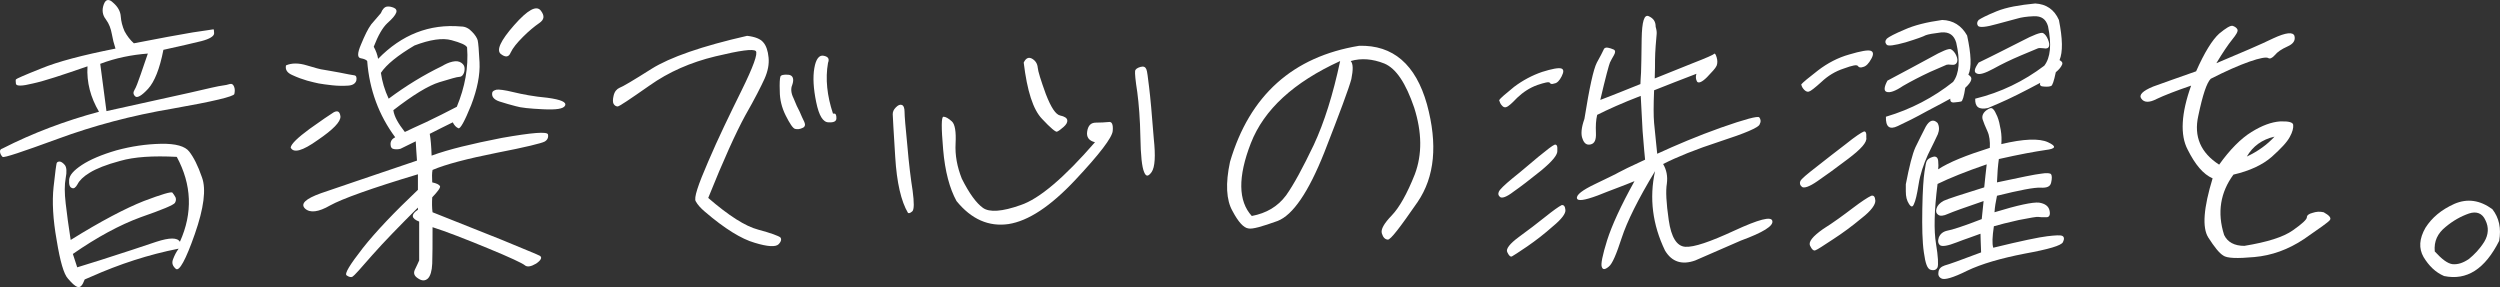 <?xml version="1.0" encoding="UTF-8"?><svg id="_レイヤー_2" xmlns="http://www.w3.org/2000/svg" width="482.09" height="55.37" viewBox="0 0 482.09 55.37"><rect x="0" y="0" width="482.09" height="55.37" fill="#333333" stroke="none"/><defs><style>.cls-1{fill:#fff;}</style></defs><g id="_レイヤー_1-2"><g><path class="cls-1" d="M19.09,21.55c-1.62-2.76-2.4-5.64-2.22-8.76-4.86,1.68-8.28,2.82-10.5,3.3-2.16,.54-3.24,.54-3.3,.06-.06-.42-.06-.72,0-.84s1.68-.84,4.86-2.1c3.18-1.32,7.98-2.58,14.34-3.84-.3-.9-.54-1.86-.72-2.88-.18-.96-.48-1.86-1.14-2.76-.66-.84-.78-1.8-.42-2.82,.36-1.08,1.02-1.2,1.86-.36,.9,.78,1.38,1.68,1.44,2.64,.06,.9,.3,1.86,.72,2.82,.48,.9,1.08,1.68,1.8,2.34,4.98-.96,8.76-1.68,11.34-2.1,2.58-.36,3.96-.6,4.02-.6s.12,.3,.12,.78c0,.54-.84,1.08-2.46,1.5-1.68,.42-4.08,.96-7.32,1.68-.72,3.72-1.74,6.18-2.94,7.5-1.26,1.38-2.1,1.8-2.46,1.5-.42-.36-.48-.78-.18-1.26,.3-.48,.66-1.44,1.2-3,.54-1.5,.96-2.88,1.38-4.02-3.12,.24-6.18,.84-9.18,1.98l1.2,9.12c7.08-1.56,12.48-2.76,16.02-3.54,3.6-.84,5.7-1.32,6.3-1.38,.6-.06,1.02-.18,1.44-.3s.66,.06,.84,.48c.18,.42,.18,.9,.06,1.44-.12,.48-4.08,1.44-11.94,2.82-7.86,1.32-15.24,3.3-22.08,5.82C4.27,29.29,.73,30.49,.49,30.25s-.42-.54-.48-.9c-.06-.36,.06-.6,.48-.72,5.88-3,12.12-5.34,18.6-7.08Zm-2.76,32.34c-.42,1.14-.84,1.62-1.38,1.44-.54-.18-1.08-.72-1.86-1.62-.78-.84-1.5-3.3-2.16-7.38-.72-4.02-.9-7.44-.6-10.26,.3-2.88,.54-4.44,.6-4.62,.06-.18,.3-.3,.54-.3,.3,0,.66,.24,1.02,.66,.36,.42,.42,1.32,.18,2.52-.24,1.26-.24,2.88,0,4.92,.24,2.04,.54,4.38,.96,7.02,5.88-3.66,10.62-6.12,14.1-7.5,3.48-1.32,5.34-1.86,5.52-1.62,.18,.24,.42,.54,.6,.9,.12,.36,.12,.66-.12,1.08-.3,.42-2.46,1.32-6.6,2.76-4.08,1.5-8.4,3.84-13.08,7.08l.84,2.58,4.44-1.38c4.62-1.5,8.22-2.64,10.8-3.54,2.58-.84,4.08-.84,4.56,0,2.52-5.58,2.28-11.04-.6-16.38-4.62-.24-8.22,0-10.92,.78-2.7,.72-4.62,1.5-5.88,2.28-1.2,.72-1.98,1.5-2.34,2.22-.36,.66-.72,.9-1.08,.72-.42-.12-.6-.66-.54-1.56,.06-.9,.84-1.8,2.46-2.88,1.56-1.02,3.78-1.98,6.66-2.82,2.88-.78,5.7-1.2,8.58-1.26s4.68,.48,5.46,1.5c.84,1.08,1.68,2.7,2.46,4.98,.84,2.28,.36,5.94-1.38,10.92-1.74,4.98-3,7.26-3.66,6.72-.6-.54-.84-1.08-.54-1.86,.3-.78,.6-1.38,1.08-2.04-5.82,1.14-11.46,3-16.86,5.4l-1.26,.54Z"/><path class="cls-1" d="M59.17,12.61c1.62,.48,2.64,.78,3.24,.84,.54,.12,1.56,.24,3.06,.54,1.44,.3,2.46,.48,2.88,.54,.36,.06,.48,.42,.36,1.02-.18,.54-.66,.9-1.56,.96-.96,.06-1.92,.06-3.06-.06-1.08-.12-1.98-.24-2.64-.36-.6-.12-1.32-.3-2.22-.54-.84-.24-1.86-.6-2.88-1.08-.96-.42-1.38-1.02-1.2-1.86,1.08-.48,2.46-.48,4.02,0Zm.54,12.24c2.28-1.62,3.84-2.7,4.62-3.18,.78-.42,1.2-.18,1.32,.78,.06,1.02-1.38,2.52-4.38,4.56-2.94,2.1-4.68,2.58-5.22,1.44,.12-.72,1.38-1.92,3.66-3.6Zm9.84-13.62c-.66-.12-.66-.96,.06-2.64,.72-1.74,1.32-3,1.98-3.9l1.86-2.16c.3-.78,.72-1.2,1.2-1.26,.42-.06,.9,.06,1.32,.24,.42,.18,.6,.54,.42,.96-.18,.48-.72,1.14-1.68,1.98-.96,.9-1.8,2.4-2.64,4.56,.42,.78,.72,1.56,.84,2.34,4.56-4.68,9.9-6.78,16.02-6.24,.78,0,1.5,.36,2.1,1.02,.6,.6,.96,1.2,1.08,1.62,.12,.48,.24,1.86,.36,4.26s-.42,5.16-1.62,8.28c-1.26,3.12-2.1,4.62-2.46,4.44-.42-.18-.78-.54-1.08-1.14-1.44,.72-2.94,1.44-4.44,2.22,.18,.96,.3,2.4,.36,4.2,3.24-1.2,7.74-2.28,13.56-3.42,5.82-1.02,8.76-1.26,8.88-.66,.12,.6-.12,1.08-.66,1.38s-3.66,1.08-9.24,2.16c-5.7,1.14-9.84,2.22-12.36,3.3-.12,.6-.12,1.38-.06,2.4,.84,.18,1.32,.42,1.5,.72,.12,.3-.42,1.02-1.5,2.16-.06,1.02-.06,1.98,.06,2.88,4.38,1.74,8.76,3.48,13.26,5.28,4.44,1.86,6.9,2.82,7.44,3.12,.48,.3,.24,.84-.72,1.5-1.02,.6-1.74,.72-2.22,.3-.42-.36-2.82-1.5-7.2-3.3-4.38-1.8-7.92-3.18-10.56-4.02,0,3.18,0,5.46-.06,7.02-.06,1.44-.36,2.4-.84,2.88-.54,.48-1.14,.48-1.86,0-.78-.48-.96-1.02-.66-1.68,.3-.66,.6-1.2,.84-1.8v-7.5c-1.56-.6-1.62-1.38-.24-2.28v-.42c-3.54,3.54-6.48,6.54-8.76,9.12-2.28,2.64-3.54,4.02-3.84,4.2-.3,.18-.72,.06-1.14-.24-.48-.3,.6-2.04,3.12-5.28,2.52-3.18,6.06-6.9,10.62-11.22v-3c-9,2.7-14.64,4.74-16.92,6-2.28,1.32-3.9,1.5-4.86,.6-.9-.9,.06-1.86,3.06-2.94,3-1.02,9.12-3.12,18.54-6.3-.12-1.5-.18-2.7-.24-3.72-1.02,.48-1.92,.96-2.94,1.44-.42,.12-.84,.12-1.26,.06-.42-.06-.66-.36-.66-.96s.3-1.02,.9-1.32c-3.12-4.2-4.98-9.12-5.4-14.7-.18-.24-.6-.42-1.26-.54Zm5.4,7.8c3.3-2.46,6.72-4.56,10.32-6.3,.6-.36,1.2-.66,1.98-.84,.78-.18,1.32-.06,1.74,.24,.42,.3,.6,.66,.6,1.08s-.06,.78-.24,1.08c-.18,.36-.48,.54-.84,.54s-1.62,.36-3.78,1.02c-2.16,.66-5.16,2.52-8.88,5.4,.18,1.26,.96,2.58,2.22,4.2,.72-.36,2.16-1.02,4.14-1.92,1.92-.9,3.9-1.92,5.88-2.94,1.56-3.78,2.28-7.56,1.98-11.46-.24-.48-1.26-.9-3-1.38-1.74-.48-4.14-.12-7.14,1.02-3.24,1.92-5.4,3.66-6.48,5.28,.24,1.68,.72,3.3,1.5,4.98Zm20.82-1.74c.42-.06,1.56,.06,3.24,.48,1.74,.42,3.9,.84,6.54,1.08,2.64,.36,3.72,.84,3.42,1.5-.3,.66-1.74,.84-4.26,.72-2.58-.12-4.32-.3-5.28-.6-.96-.24-1.98-.54-3.12-.9-1.08-.36-1.56-.96-1.38-1.74,.06-.24,.36-.42,.84-.54Zm8.22-12.84c-.96,.66-2.04,1.56-3.12,2.64-1.2,1.2-1.98,2.16-2.4,3.06-.36,.9-1.02,.96-1.92,.24-.84-.72-.06-2.52,2.58-5.52,2.64-3,4.32-3.9,5.16-2.82,.78,1.02,.66,1.74-.3,2.4Z"/><path class="cls-1" d="M134.17,38.83c-.42-.6,.42-3.12,2.4-7.68,1.92-4.5,4.14-9.06,6.42-13.68,2.28-4.62,3.18-7.14,2.76-7.62-.48-.48-3.06-.12-7.8,1.02-4.74,1.14-9,3-12.72,5.64-3.78,2.64-5.82,4.02-6.12,4.02s-.6-.18-.78-.48-.18-.9,0-1.62c.18-.78,.6-1.26,1.14-1.5,.54-.18,2.58-1.38,6.18-3.66,3.54-2.22,9.72-4.38,18.42-6.36,1.56,.18,2.58,.6,3.12,1.26,.54,.6,.9,1.62,1.02,2.94,.12,1.26-.12,2.58-.78,4.08-.66,1.44-1.86,3.84-3.72,7.08-1.8,3.3-4.2,8.58-7.14,15.9,3.96,3.42,7.14,5.46,9.66,6.12,2.46,.66,3.9,1.2,4.26,1.5,.24,.3,.18,.78-.36,1.32s-2.1,.48-4.62-.3c-2.52-.72-5.76-2.7-9.6-6-.78-.66-1.38-1.32-1.74-1.98Zm18.84-19.92c.42,1.08,.84,1.98,1.2,2.64,.3,.72,.6,1.38,.9,1.98,.24,.54,.12,.96-.36,1.14-.48,.24-.96,.3-1.44,.18-.42-.12-1.02-1.02-1.8-2.58-.78-1.56-1.14-3.12-1.14-4.68-.06-1.5,0-2.46,.12-2.82,.12-.3,.6-.42,1.5-.36s1.2,.78,.78,1.98c-.3,.66-.24,1.56,.24,2.52Zm7.92,3c.24,0,.36,.3,.36,.9s-.54,.84-1.5,.78c-1.08,0-1.86-1.26-2.4-3.9-.54-2.64-.66-4.8-.36-6.54,.3-1.8,.96-2.58,1.8-2.4,.9,.18,1.14,.6,.84,1.38-.54,3.06-.18,6.36,.96,9.78h.3Z"/><path class="cls-1" d="M172.63,30.25c-.3-4.98-.48-7.74-.48-8.22s.18-.9,.6-1.32,.78-.6,1.14-.48c.36,.12,.54,.6,.54,1.32,0,.78,.18,2.94,.54,6.54,.3,3.54,.66,6.42,1.02,8.7,.3,2.28,.3,3.6-.06,3.96-.42,.36-.66,.42-.84,.3-1.32-2.22-2.16-5.82-2.46-10.8Zm9.24-1.44c-.36-4.2-.36-6.3,.06-6.3s.96,.3,1.62,.9c.6,.54,.84,1.98,.72,4.26s.3,4.5,1.2,6.78c1.44,2.88,2.82,4.74,4.08,5.64,1.26,.9,3.72,.72,7.26-.54,3.6-1.2,8.4-5.28,14.34-12.12-1.2-.3-1.68-1.02-1.5-2.1,.18-1.14,.72-1.68,1.68-1.68s1.8-.06,2.46-.12c.6-.12,.9,.42,.78,1.74-.12,1.26-2.52,4.44-7.26,9.48-4.74,5.04-9,7.86-12.84,8.46-3.78,.54-7.14-.9-10.02-4.44-1.32-2.4-2.22-5.7-2.58-9.96Zm17.1-17.52c.66,.36,1.08,.96,1.14,1.74,.06,.72,.6,2.46,1.56,5.1,1.02,2.64,1.92,3.96,2.76,4.14,.84,.18,1.32,.48,1.38,.9,.06,.42-.18,.84-.72,1.32s-.96,.78-1.26,.9c-.24,.12-1.26-.72-2.88-2.46-1.74-1.8-2.88-5.4-3.54-10.86,.42-.9,.96-1.08,1.56-.78Zm23.1,21.9c-.66,.9-1.08,.9-1.44,0-.42-.96-.66-3.18-.72-6.72-.06-3.48-.3-6.42-.6-8.7-.36-2.28-.48-3.66-.42-4.08,.06-.36,.42-.6,1.02-.78s.96,0,1.14,.42c.18,.36,.3,1.56,.54,3.48,.24,1.92,.54,5.22,.9,9.9,.36,3.36,.24,5.52-.42,6.48Z"/><path class="cls-1" d="M275.17,20.11c2.1,7.74,1.5,13.98-1.8,18.84-3.36,4.86-5.22,7.32-5.76,7.26-.54-.06-.9-.42-1.14-1.2-.24-.78,.42-1.92,1.92-3.48,1.44-1.5,2.94-4.14,4.44-7.92,1.44-3.84,1.38-8.1-.12-12.84-1.62-4.74-3.48-7.56-5.76-8.52-2.28-.9-4.44-1.08-6.48-.48,.48,.54,.48,1.68,.12,3.48-.48,1.8-2.22,6.48-5.22,14.16-3.06,7.68-6.06,12.06-9,13.2-3,1.08-4.86,1.62-5.64,1.44-.9-.12-1.92-1.2-3.06-3.36-1.2-2.1-1.38-5.28-.48-9.48,3.78-12.84,12.12-20.28,24.9-22.38,6.54-.18,10.92,3.6,13.08,11.28Zm-33.96,7.5c-2.52,6.48-2.46,11.16,.18,14.04,2.82-.54,4.98-1.8,6.6-3.96,1.5-2.1,3.24-5.34,5.34-9.72,2.04-4.38,3.72-9.72,5.1-16.2-8.94,4.08-14.7,9.36-17.22,15.84Z"/><path class="cls-1" d="M297.19,32.89c-2.16,1.74-3.96,3.12-5.34,4.08-1.32,1.02-2.22,1.32-2.58,1.02-.36-.3-.42-.6-.24-1.02,.18-.42,1.02-1.26,2.7-2.64,1.68-1.32,3.3-2.76,4.98-4.14,1.68-1.38,2.64-2.1,3.06-2.28,.42-.12,.6,.24,.54,1.08,.12,.84-.96,2.1-3.12,3.9Zm-5.22-16.14c1.68-1.26,3.48-2.22,5.4-2.88,1.92-.6,3.18-.84,3.72-.66,.48,.18,.48,.66,.06,1.5s-.9,1.32-1.38,1.38c-.54,.18-.78,.12-.9-.12-.18-.24-.96-.06-2.4,.42-1.5,.54-2.76,1.38-3.9,2.46-1.08,1.14-1.8,1.74-2.1,1.8-.3,.12-.6,0-.84-.3-.3-.3-.42-.66-.54-1.02,.24-.42,1.2-1.2,2.88-2.58Zm9.9,23.76c.06,.66-.72,1.74-2.4,3.12-1.62,1.44-3.24,2.7-4.98,3.9-1.68,1.14-2.7,1.8-2.94,1.92-.3,.12-.6-.18-.9-.84-.3-.6,.48-1.62,2.28-2.94,1.8-1.32,3.48-2.58,5.04-3.84,1.5-1.2,2.58-1.98,3.18-2.28,.42-.06,.66,.24,.72,.96Zm17.58-33.78c-.06,.54-.12,1.26-.18,2.16-.06,.96-.12,1.86-.12,2.64,0,.84,0,2.04-.06,3.6,2.28-.9,4.68-1.86,7.32-2.94,2.64-1.02,3.96-1.62,4.14-1.8,.12-.18,.3,.06,.48,.66s.18,1.14,0,1.62c-.24,.54-.9,1.2-1.86,2.22-1.02,1.02-1.68,1.2-1.92,.84-.24-.42-.3-.96-.12-1.5-2.94,1.14-5.64,2.16-8.16,3.18-.12,2.88-.12,4.98,0,6.3,.12,1.38,.24,2.58,.36,3.6,.12,1.08,.18,1.8,.24,2.34,3.66-1.68,7.74-3.42,12.3-5.04,4.62-1.62,7.08-2.28,7.38-1.98,.3,.36,.36,.84,.06,1.38-.24,.6-2.76,1.68-7.56,3.24s-8.46,3.06-11.04,4.38c.66,1.14,.9,2.34,.72,3.78-.24,1.38-.12,3.72,.36,7.02,.48,3.36,1.56,5.04,3.18,5.16,1.68,.12,4.8-.96,9.48-3.12,4.68-2.16,7.14-2.82,7.32-1.86,.24,.96-1.8,2.22-6.06,3.78l-8.82,3.84c-2.52,.9-4.5,.3-5.82-1.92-2.4-4.98-3.06-10.08-1.92-15.3-3.3,5.46-5.4,9.72-6.42,12.84-1.02,3.12-1.8,5.04-2.52,5.58-.72,.6-1.14,.6-1.32,.06-.24-.48,.12-2.28,1.02-5.16,.9-2.82,2.64-6.66,5.28-11.4-2.16,.9-4.56,1.74-7.08,2.76-2.58,.96-3.9,1.14-4.02,.54-.12-.66,1.02-1.56,3.54-2.76,2.46-1.2,4.02-1.92,4.5-2.22,.54-.3,2.22-1.14,5.1-2.46-.06-.6-.24-2.4-.48-5.52-.18-3.12-.3-5.34-.36-6.78-3.6,1.38-6.36,2.64-8.4,3.66-.24,1.02-.3,2.1-.24,3.48,.06,1.32-.24,2.04-1.02,2.22-.72,.18-1.26-.18-1.56-1.08-.36-.84-.24-2.16,.36-3.84,.96-6,1.74-9.6,2.4-10.86,.66-1.2,1.08-1.98,1.26-2.4,.12-.42,.42-.54,.84-.48,.36,.06,.72,.18,1.14,.36,.36,.18,.36,.54,.06,1.08-.3,.54-.6,1.02-.78,1.44-.18,.42-.84,2.82-1.86,7.2,2.88-1.08,5.46-2.16,7.74-3.06,0-.42,.06-1.2,.12-2.22,.06-.96,.06-3.12,.12-6.48s.48-4.8,1.38-4.38c.9,.42,1.32,1.02,1.32,2.04,.18,.6,.24,1.08,.18,1.56Z"/><path class="cls-1" d="M356.41,30.61c-2.46,1.86-4.44,3.3-5.94,4.32-1.56,1.08-2.52,1.38-2.94,1.14-.42-.3-.54-.72-.36-1.14,.18-.42,1.26-1.32,3.12-2.76s3.72-2.94,5.64-4.38c1.86-1.5,3-2.22,3.42-2.4s.6,.24,.54,1.14c.18,.9-1.02,2.22-3.48,4.08Zm-5.82-17.04c1.8-1.38,3.84-2.46,6-3.06,2.22-.66,3.6-.9,4.14-.72,.54,.18,.6,.72,.12,1.56-.48,.9-1.02,1.44-1.56,1.56-.48,.18-.84,.12-1.02-.18-.18-.3-1.08-.12-2.7,.48-1.68,.54-3.12,1.44-4.32,2.58-1.26,1.14-2.1,1.8-2.4,1.86-.24,.12-.6,0-.9-.3s-.54-.66-.6-1.08c.3-.36,1.44-1.32,3.24-2.7Zm11.04,25.08c.06,.78-.78,1.98-2.64,3.42-1.8,1.5-3.66,2.88-5.52,4.08-1.92,1.26-3,1.98-3.36,2.1-.36,.18-.72-.12-1.08-.9-.3-.72,.48-1.74,2.52-3.18,2.1-1.32,3.96-2.7,5.7-4.02,1.74-1.32,2.94-2.1,3.6-2.4,.48-.12,.72,.18,.78,.9Zm10.62-27.54c2.22-1.26,3.54-1.8,3.96-1.62,.42,.24,.78,.66,1.02,1.2,.24,.54,.3,1.02,.12,1.38-.18,.36-.48,.48-1.02,.42-.48-.06-.78-.06-.96,0-.18,.06-1.26,.54-3.18,1.38-1.92,.9-3.66,1.8-5.22,2.7-1.5,1.02-2.58,1.38-3.18,1.14-.54-.18-.48-.96,.18-2.16,3.3-1.74,6.06-3.24,8.28-4.44Zm4.38,4.68c1.2-1.62,1.38-4.14,.6-7.56-.42-1.44-1.32-2.1-2.88-1.98-1.5,.18-2.52,.36-3,.54-.42,.24-1.74,.72-3.9,1.38-2.16,.6-3.42,.78-3.66,.42-.3-.36-.3-.72,.06-1.14,.42-.36,1.56-.96,3.42-1.74,1.86-.84,4.26-1.44,7.26-1.86,2.1,.06,3.72,1.08,4.8,3,.78,3.6,.9,6.12,.24,7.56,.48,.3,.66,.6,.54,1.02-.12,.42-.48,.9-1.14,1.5-.24,1.68-.54,2.58-.78,2.64-.24,.06-.66,.12-1.32,.18-.6,.06-.84-.18-.78-.72-.78,.42-2.28,1.26-4.5,2.4-2.16,1.2-4.08,2.16-5.64,2.88-1.62,.78-2.34,.12-2.28-1.8,4.86-1.44,9.18-3.72,12.96-6.72Zm-2.94,10.08c-.36,.78-1.02,2.16-1.92,3.96-.84,1.86-1.5,3.78-1.8,5.76-.3,1.92-.6,3.18-.9,3.78-.24,.6-.54,.6-.96-.06s-.6-1.38-.6-2.4v-1.38c.66-3.42,1.26-5.82,1.86-7.14,.66-1.38,1.32-2.64,1.98-3.96,.72-1.26,1.5-1.5,2.28-.72,.36,.66,.36,1.38,.06,2.16Zm10.02,2.64c.06-1.26-.06-2.34-.48-3.24s-.72-1.68-.9-2.22c-.18-.6,0-1.2,.66-1.74,.66-.48,1.02-.6,1.32-.3,.3,.24,.54,.78,.84,1.44,.3,.72,.48,1.56,.66,2.58,.18,1.02,.18,1.92,.12,2.76,4.26-1.02,7.32-1.14,9-.36,1.68,.78,1.56,1.26-.48,1.5-2.04,.3-5.04,.84-9,1.74-.18,1.26-.3,2.82-.36,4.5,4.5-.96,7.38-1.56,8.52-1.68,1.08-.18,1.74-.12,1.92,.12,.18,.3,.18,.84,0,1.62-.18,.78-.84,1.02-2.04,.96-1.26-.06-4.02,.48-8.4,1.56-.24,1.14-.42,2.22-.48,3.18,4.5-1.38,7.38-1.98,8.58-1.86,1.14,.18,1.86,.66,2.04,1.56,.18,.84-.06,1.32-.72,1.26-.66,0-1.14,0-1.44-.06-.3-.06-1.62,.18-3.78,.6-2.16,.48-3.78,.9-4.8,1.2-.3,2.04-.36,3.36-.12,4.14,5.4-1.32,8.88-2.04,10.44-2.22s2.52-.24,2.88-.06,.42,.6,.12,1.2c-.3,.66-2.76,1.38-7.38,2.22-4.62,.9-8.34,1.98-11.1,3.3-2.76,1.38-4.38,1.8-4.92,1.5-.54-.24-.72-.72-.6-1.26,.06-.6,.48-1.02,1.2-1.26,.72-.18,3.06-1.02,7.02-2.52-.06-1.8-.12-2.94-.12-3.6-1.38,.54-2.94,1.02-4.62,1.68-1.68,.66-2.76,.84-3.18,.54-.36-.3-.48-.78-.24-1.5,.3-.72,.84-1.14,1.68-1.32,.78-.12,3.06-.84,6.6-2.22,.18-1.56,.3-2.76,.36-3.48-3.72,1.26-6,2.1-6.84,2.46-.9,.42-1.56,.48-1.92,.18-.42-.3-.48-.72-.3-1.26,.18-.54,.6-1.02,1.38-1.44,.78-.36,3.36-1.2,7.8-2.58,.18-1.62,.3-3.06,.48-4.44-4.02,1.38-7.14,2.64-9.48,3.78-.66,5.22-.72,9-.3,11.52s.48,4.08,.3,4.56c-.24,.48-.66,.66-1.32,.48-.66-.18-1.02-1.2-1.32-3.36-.3-2.04-.36-4.86-.3-8.4,.06-3.6,.24-6,.42-7.14,.18-1.2,.3-1.92,.48-2.16,.18-.3,.54-.54,1.14-.72s.96,.12,1.02,.78c.06,.66,.06,1.2,0,1.62,2.1-1.38,5.4-2.7,9.96-4.14Zm6.12-20.58c2.28-1.2,3.72-1.74,4.14-1.56,.42,.24,.72,.66,.96,1.26,.24,.6,.3,1.02,.18,1.32-.12,.36-.48,.48-1.02,.36-.48-.06-.9-.06-1.08,0-.18,.06-1.32,.54-3.3,1.38-1.98,.84-3.72,1.68-5.34,2.58-1.56,.84-2.64,1.2-3.18,.9-.6-.24-.48-.9,.36-2.1,3.24-1.56,6-3,8.28-4.14Zm-8.94,11.1c4.92-1.2,9.36-3.36,13.32-6.36,1.2-1.56,1.44-4.08,.72-7.62-.42-1.38-1.26-1.98-2.76-1.92-1.44,.06-2.46,.24-3.06,.42-.54,.12-1.92,.54-4.02,1.08-2.1,.6-3.36,.72-3.66,.36-.24-.36-.24-.72,.12-1.14,.42-.3,1.56-.9,3.48-1.68,1.92-.78,4.38-1.2,7.44-1.5,2.1,.12,3.66,1.14,4.56,3.18,.72,3.6,.78,6.18,.12,7.74,.48,.24,.66,.54,.48,.9-.18,.42-.54,.9-1.2,1.44-.36,1.74-.66,2.58-.9,2.64-.24,.12-.72,.18-1.38,.12-.6,0-.9-.24-.72-.72-3.24,1.74-5.88,3.06-7.98,3.96l-2.1,.9c-1.74,.36-2.52-.18-2.46-1.8Z"/><path class="cls-1" d="M449.29,42.43c-.3,.42-2.04,1.62-4.98,3.66-3.06,2.04-6.24,3.18-9.6,3.48-3.3,.3-5.28,.24-6-.3-.78-.48-1.68-1.62-2.88-3.48-1.2-1.92-.9-5.7,.84-11.4-1.8-.78-3.36-2.64-4.8-5.52-1.5-2.82-1.26-7.02,.66-12.36-3,1.02-5.28,1.92-6.66,2.58-1.38,.72-2.4,.72-2.94-.06-.54-.72,.24-1.5,2.28-2.34,2.04-.72,4.8-1.74,8.28-2.94,1.62-3.66,3.12-6.06,4.44-7.26,1.32-1.08,2.16-1.62,2.64-1.5,.48,.18,.78,.42,.9,.72,.12,.36-.24,.96-1.02,1.92-.78,.96-1.8,2.46-3.06,4.56,4.86-2.04,8.52-3.6,10.98-4.8,2.46-1.14,3.78-1.26,4.08-.48,.24,.9-.24,1.56-1.32,2.04-1.2,.54-1.98,1.08-2.46,1.68-.54,.6-.96,.78-1.32,.54-.36-.18-1.56,0-3.6,.72-2.04,.72-4.5,1.8-7.44,3.3-.78,.78-1.56,3.12-2.4,7.14-.9,4.02,.48,7.14,4.02,9.42,2.1-2.94,4.2-5.04,6.24-6.3,2.04-1.26,3.84-1.92,5.52-2.04,1.68-.06,2.46,.18,2.52,.66,.06,.6-.12,1.38-.66,2.34-.54,1.02-1.68,2.22-3.48,3.84-1.8,1.56-4.26,2.7-7.38,3.42-2.52,3.42-3.18,7.32-1.8,11.64,.66,1.38,1.98,2.1,3.9,2.1,4.38-.72,7.5-1.68,9.36-3,1.8-1.26,2.7-2.1,2.7-2.52,0-.36,.36-.66,1.08-.84,.72-.24,1.38-.3,2.16-.12,1.08,.6,1.5,1.08,1.2,1.5Zm-16.02-12.24c2.16-1.02,3.9-2.28,5.34-3.84-2.4,.54-4.2,1.86-5.34,3.84Z"/><path class="cls-1" d="M467.35,49.57c-.96-1.68-.84-3.54,.36-5.64,1.26-1.98,3.06-3.48,5.58-4.62,2.52-1.08,4.92-.72,7.32,1.02,1.32,1.68,1.74,3.72,1.32,6.12-2.76,5.46-6.24,7.68-10.62,6.78-1.68-.72-2.94-1.98-3.96-3.66Zm5.64,1.38c1.02,.06,1.98-.24,3.12-1.02,1.02-.84,2.04-1.86,2.94-3.3,.84-1.38,.9-2.82,.24-4.14-.6-1.38-1.74-1.8-3.18-1.32-1.56,.54-3.06,1.38-4.5,2.58-1.56,1.26-2.28,2.76-2.1,4.74,1.38,1.5,2.46,2.34,3.48,2.46Z"/></g></g></svg>